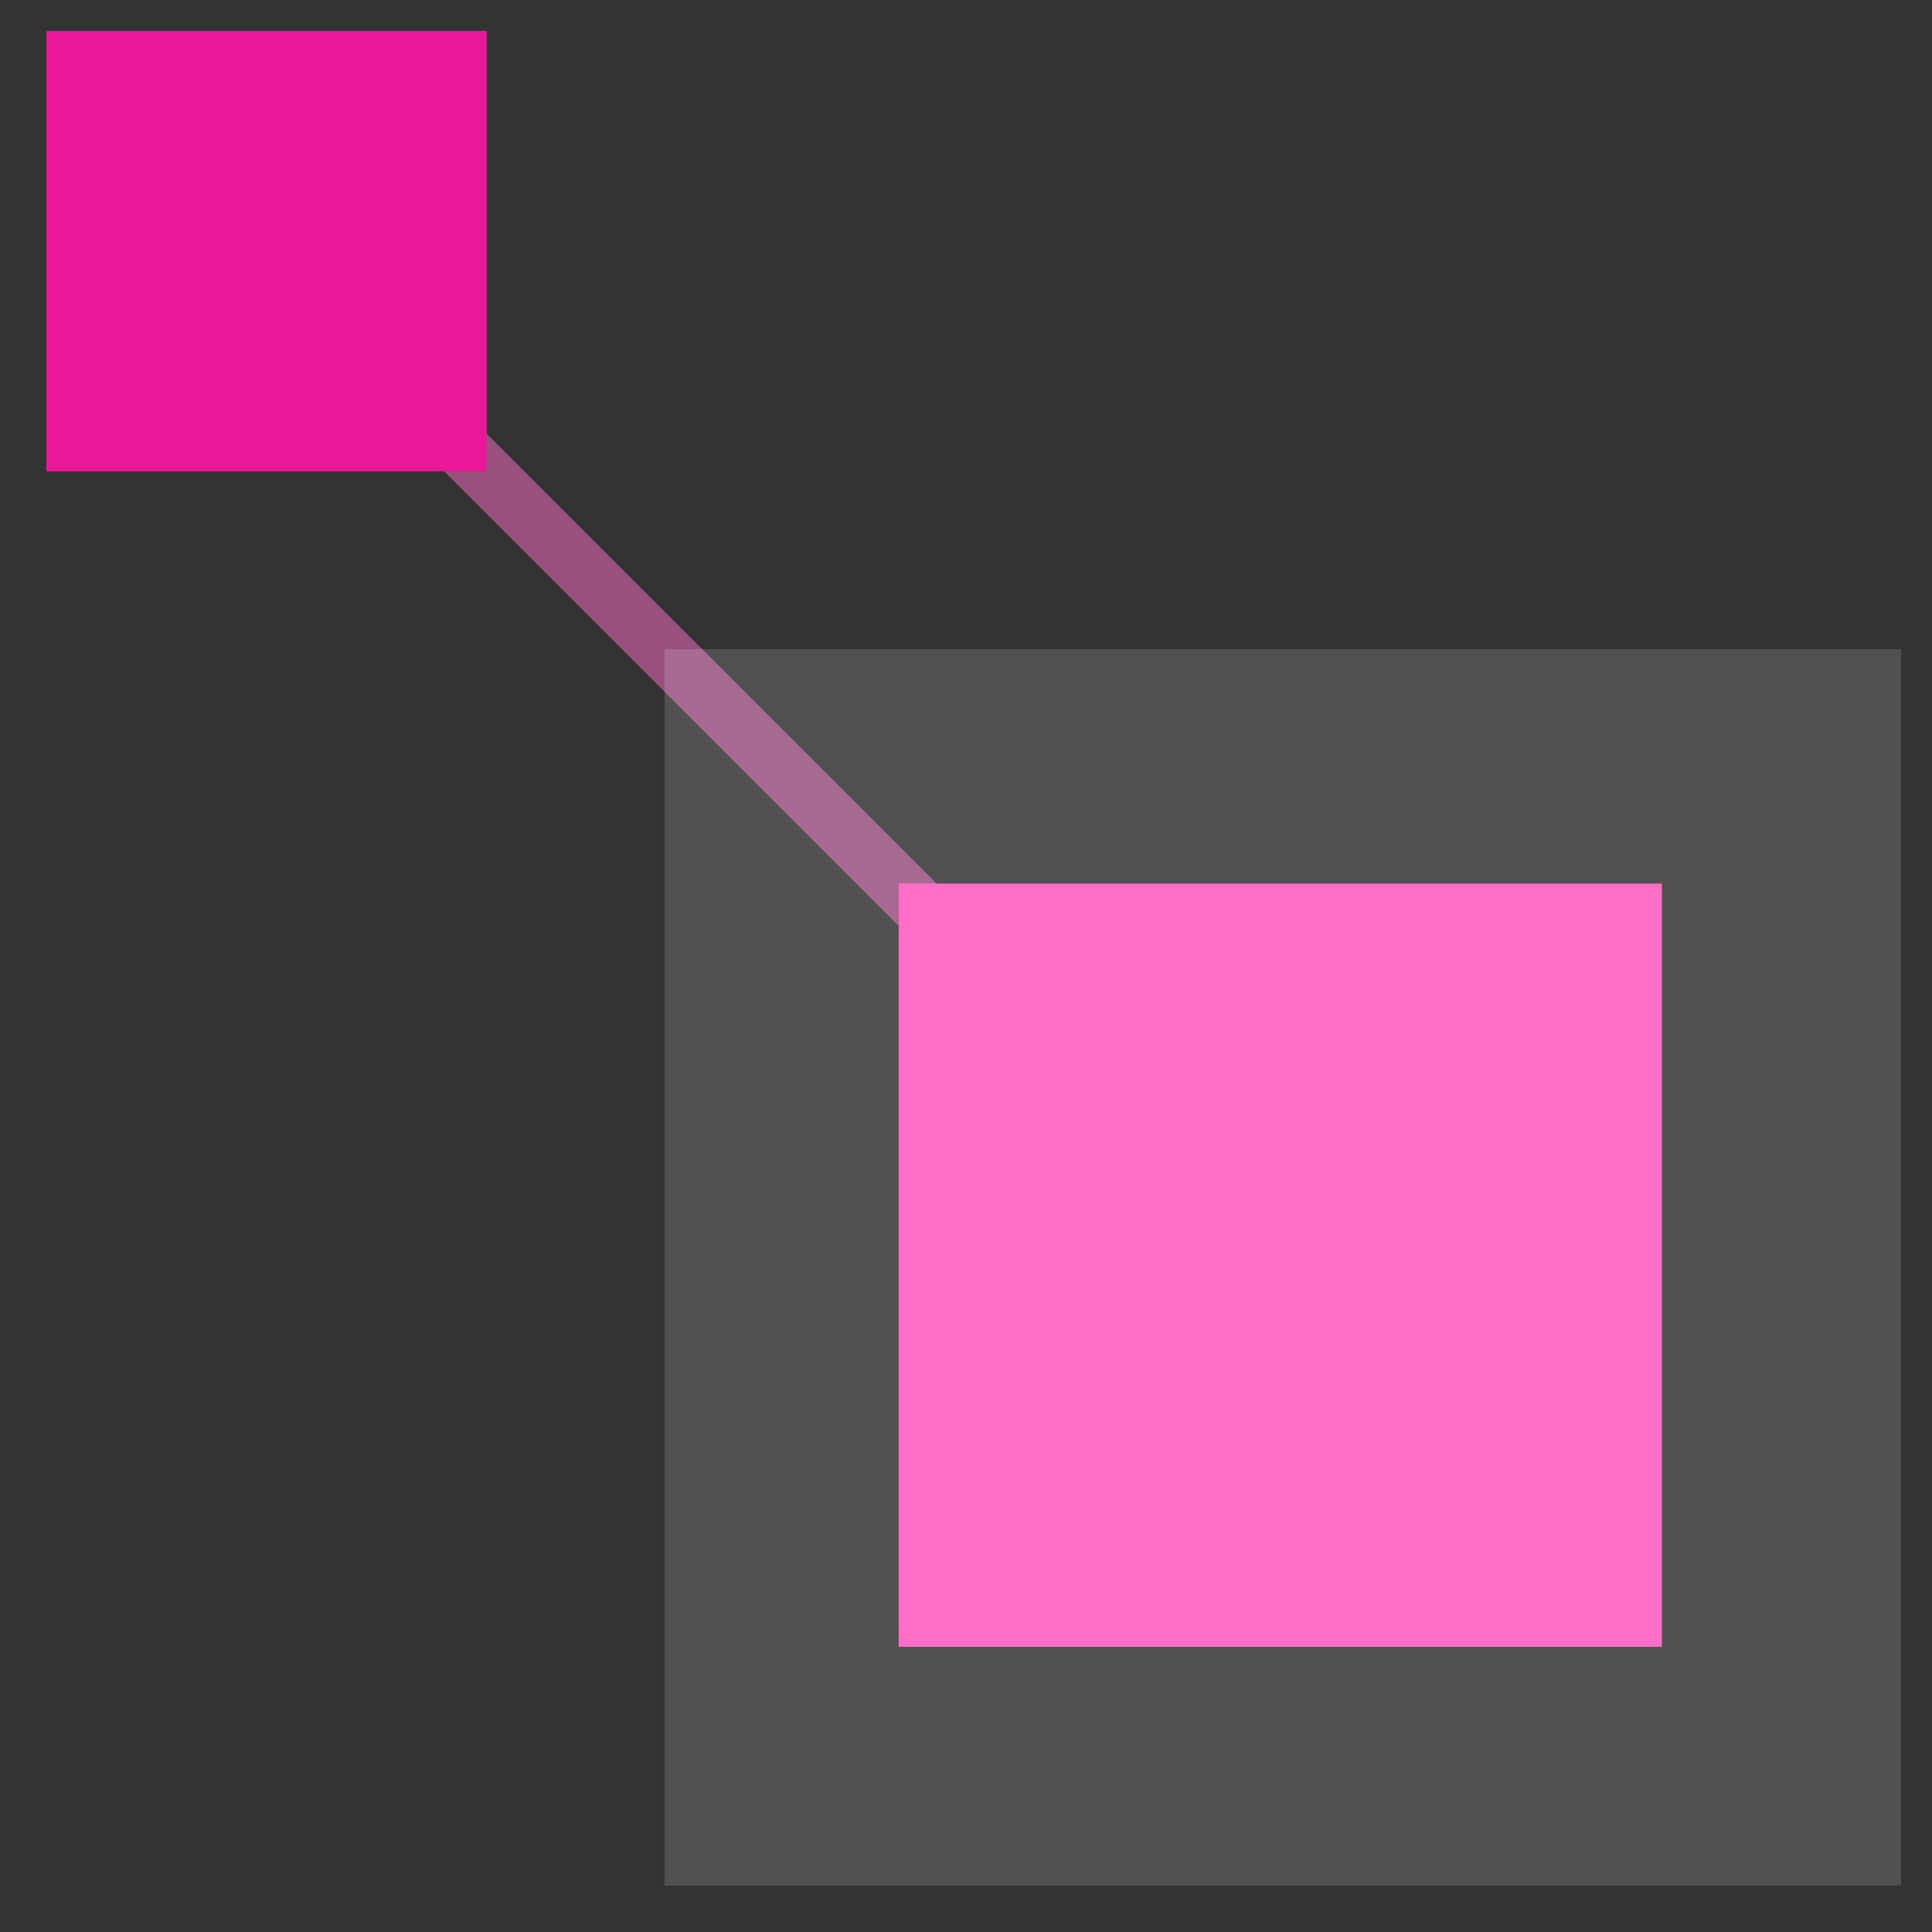 <svg width="125" height="125" viewBox="0 0 125 125" fill="none" xmlns="http://www.w3.org/2000/svg">
<rect x="0" y="0" width="125" height="125" fill="#333333" stroke="none"/>
<path opacity="0.5" d="M21.711 20.874L92.463 91.626" stroke="#FF6FC8" stroke-width="3.669"/>
<rect x="31.493" y="30.494" width="28.494" height="28.494" transform="rotate(180 31.493 30.494)" fill="#E81899"/>
<rect opacity="0.15" x="122.999" y="122" width="80" height="80" transform="rotate(180 122.999 122)" fill="white"/>
<rect x="107.526" y="106.55" width="49.382" height="49.382" transform="rotate(180 107.526 106.55)" fill="#FF6FC8"/>
</svg>
